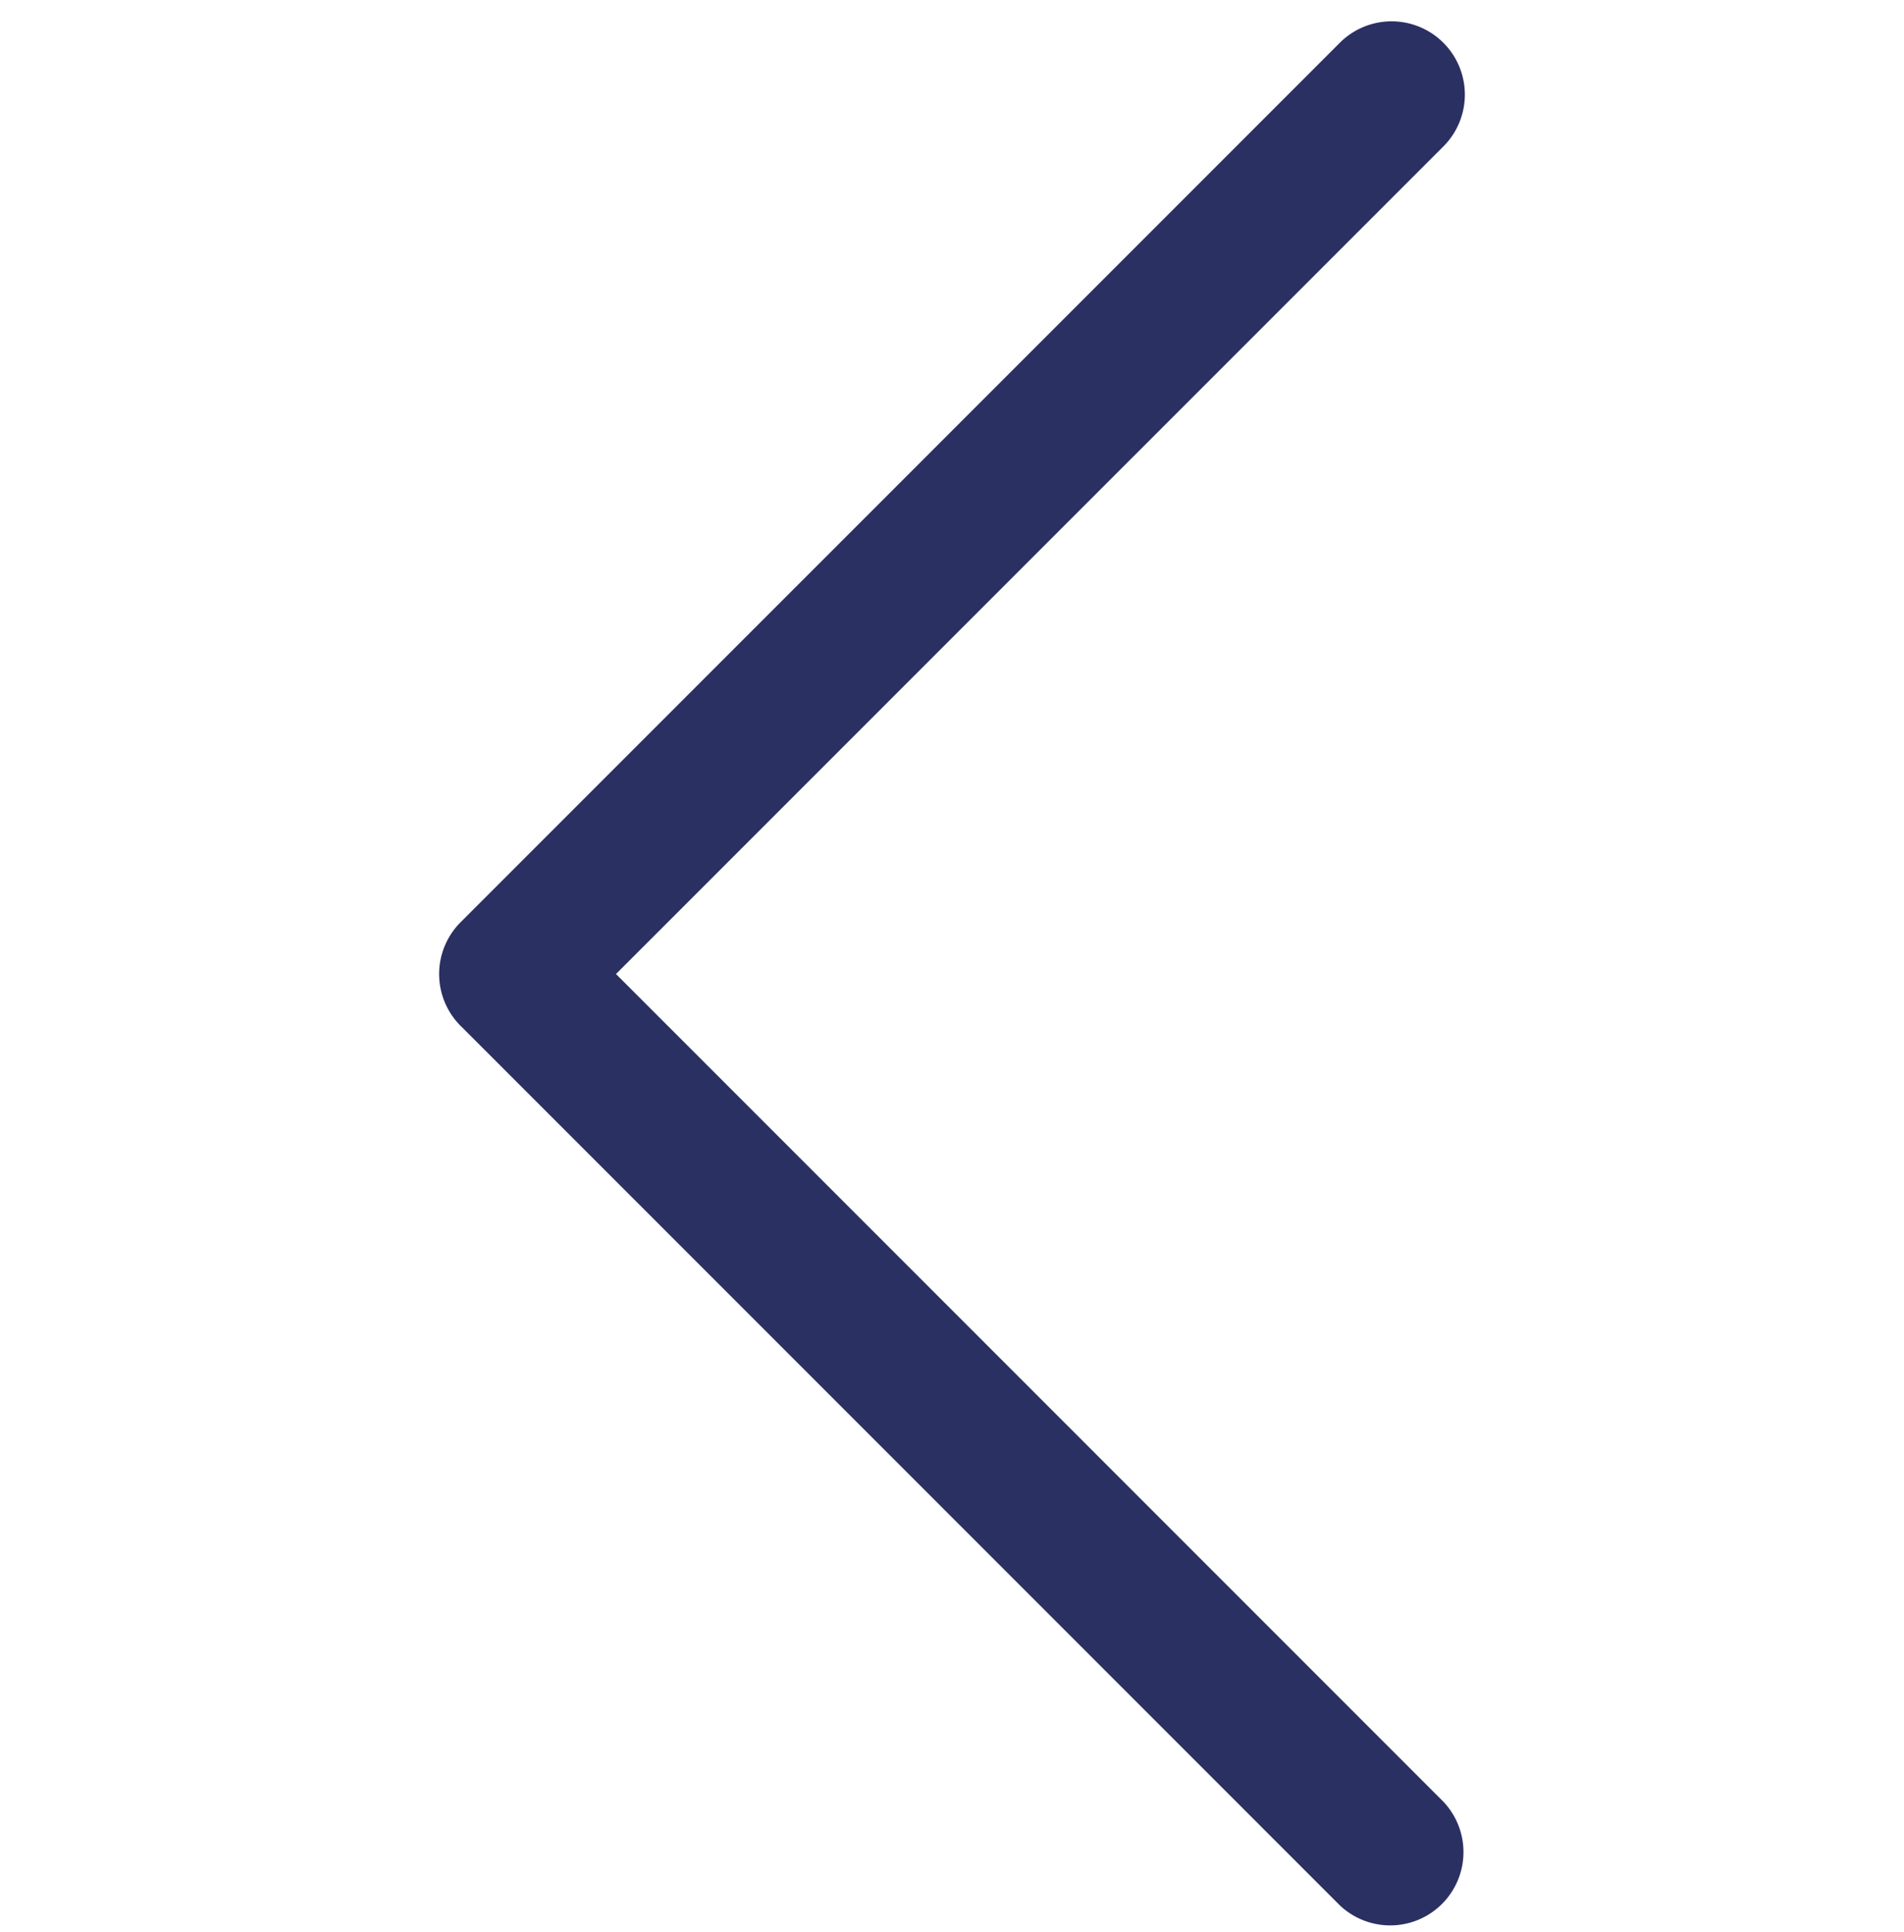 <svg width="70" height="71" fill="none" xmlns="http://www.w3.org/2000/svg"><g clip-path="url(#clip0)"><path d="M16.934 37.704l32.323 32.323a2.694 2.694 0 003.809-3.808l-30.419-30.42L53.066 5.382a2.693 2.693 0 00-3.809-3.809L16.934 33.895a2.693 2.693 0 000 3.81z" fill="#2B3063"/></g><defs><clipPath id="clip0"><path fill="#fff" transform="rotate(-180 35 35.392)" d="M0 0h70v70H0z"/></clipPath></defs></svg>